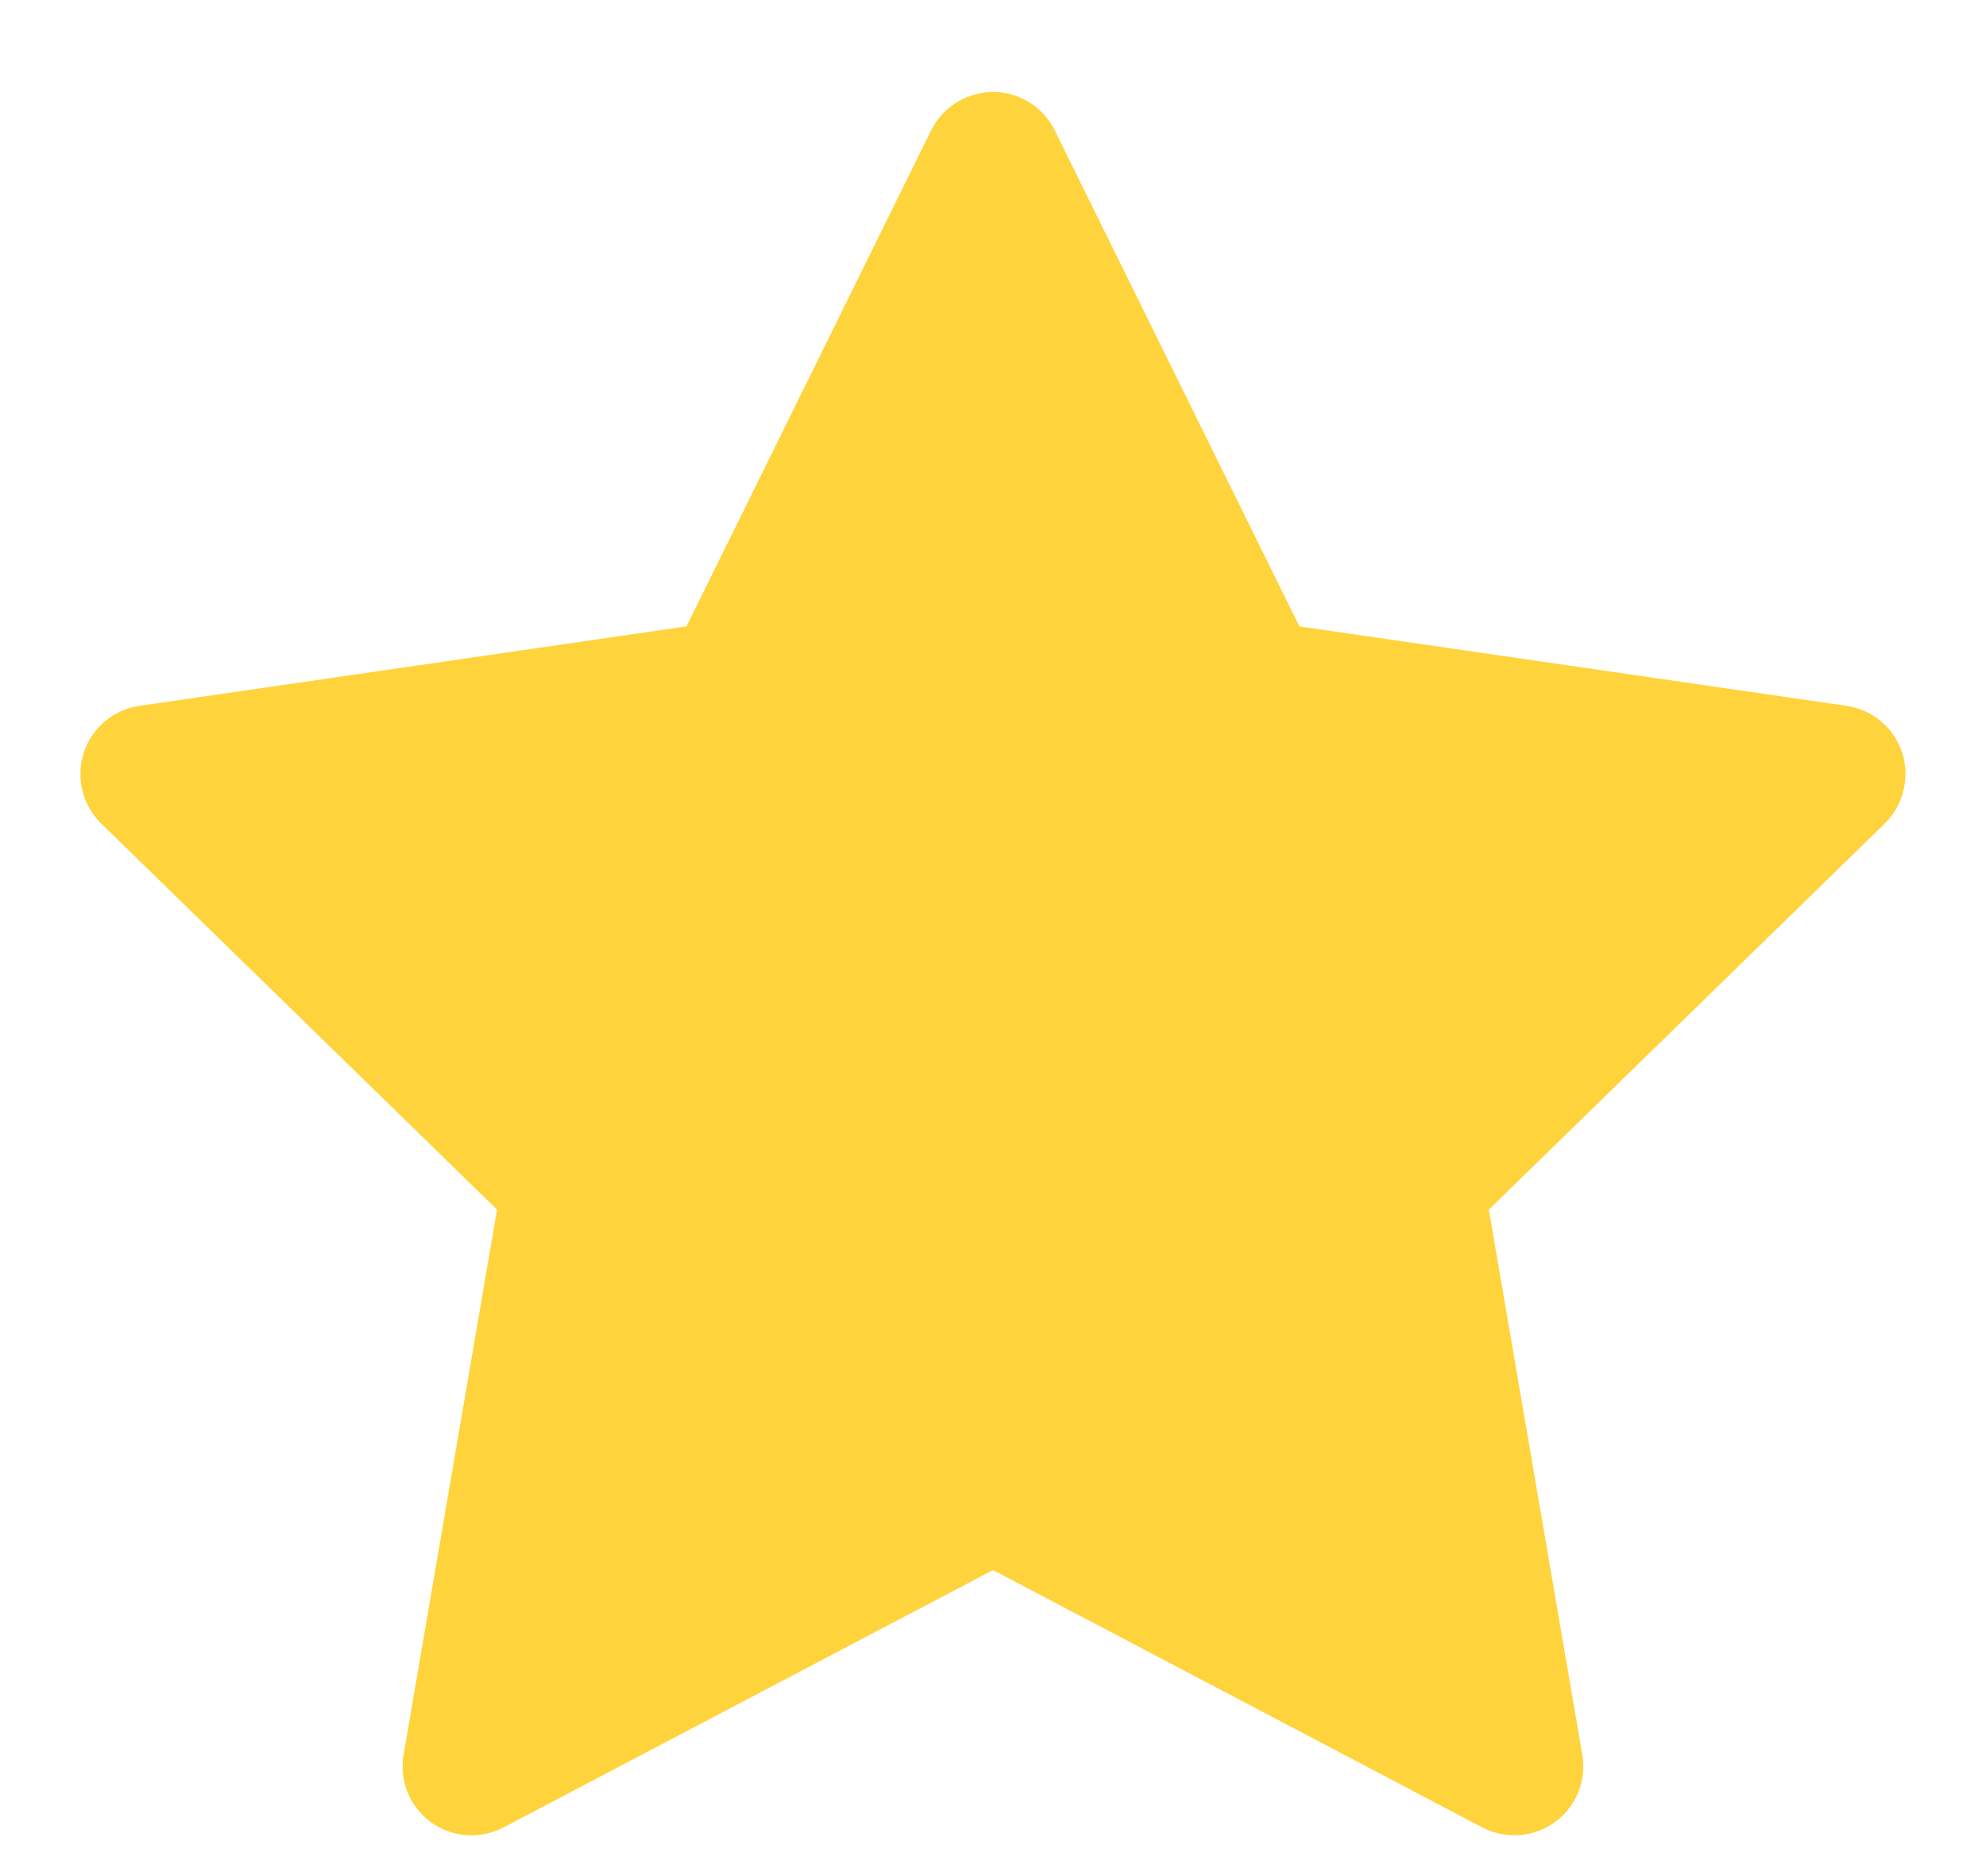 <svg width="18" height="17" viewBox="0 0 18 17" fill="none" xmlns="http://www.w3.org/2000/svg">
<path d="M16.736 6.396L11.777 5.676L9.56 1.182C9.5 1.059 9.4 0.959 9.277 0.898C8.968 0.746 8.593 0.873 8.439 1.182L6.222 5.676L1.263 6.396C1.127 6.416 1.002 6.48 0.906 6.578C0.79 6.697 0.726 6.857 0.729 7.023C0.731 7.189 0.799 7.347 0.918 7.463L4.505 10.961L3.658 15.9C3.638 16.015 3.651 16.134 3.694 16.241C3.738 16.35 3.812 16.443 3.906 16.512C4 16.58 4.112 16.621 4.228 16.629C4.345 16.637 4.461 16.613 4.564 16.559L9 14.227L13.435 16.559C13.556 16.623 13.697 16.645 13.832 16.621C14.171 16.562 14.4 16.24 14.341 15.9L13.494 10.961L17.082 7.463C17.179 7.367 17.244 7.242 17.263 7.105C17.316 6.764 17.078 6.447 16.736 6.396Z" fill="#FFD33C"/>
</svg>
